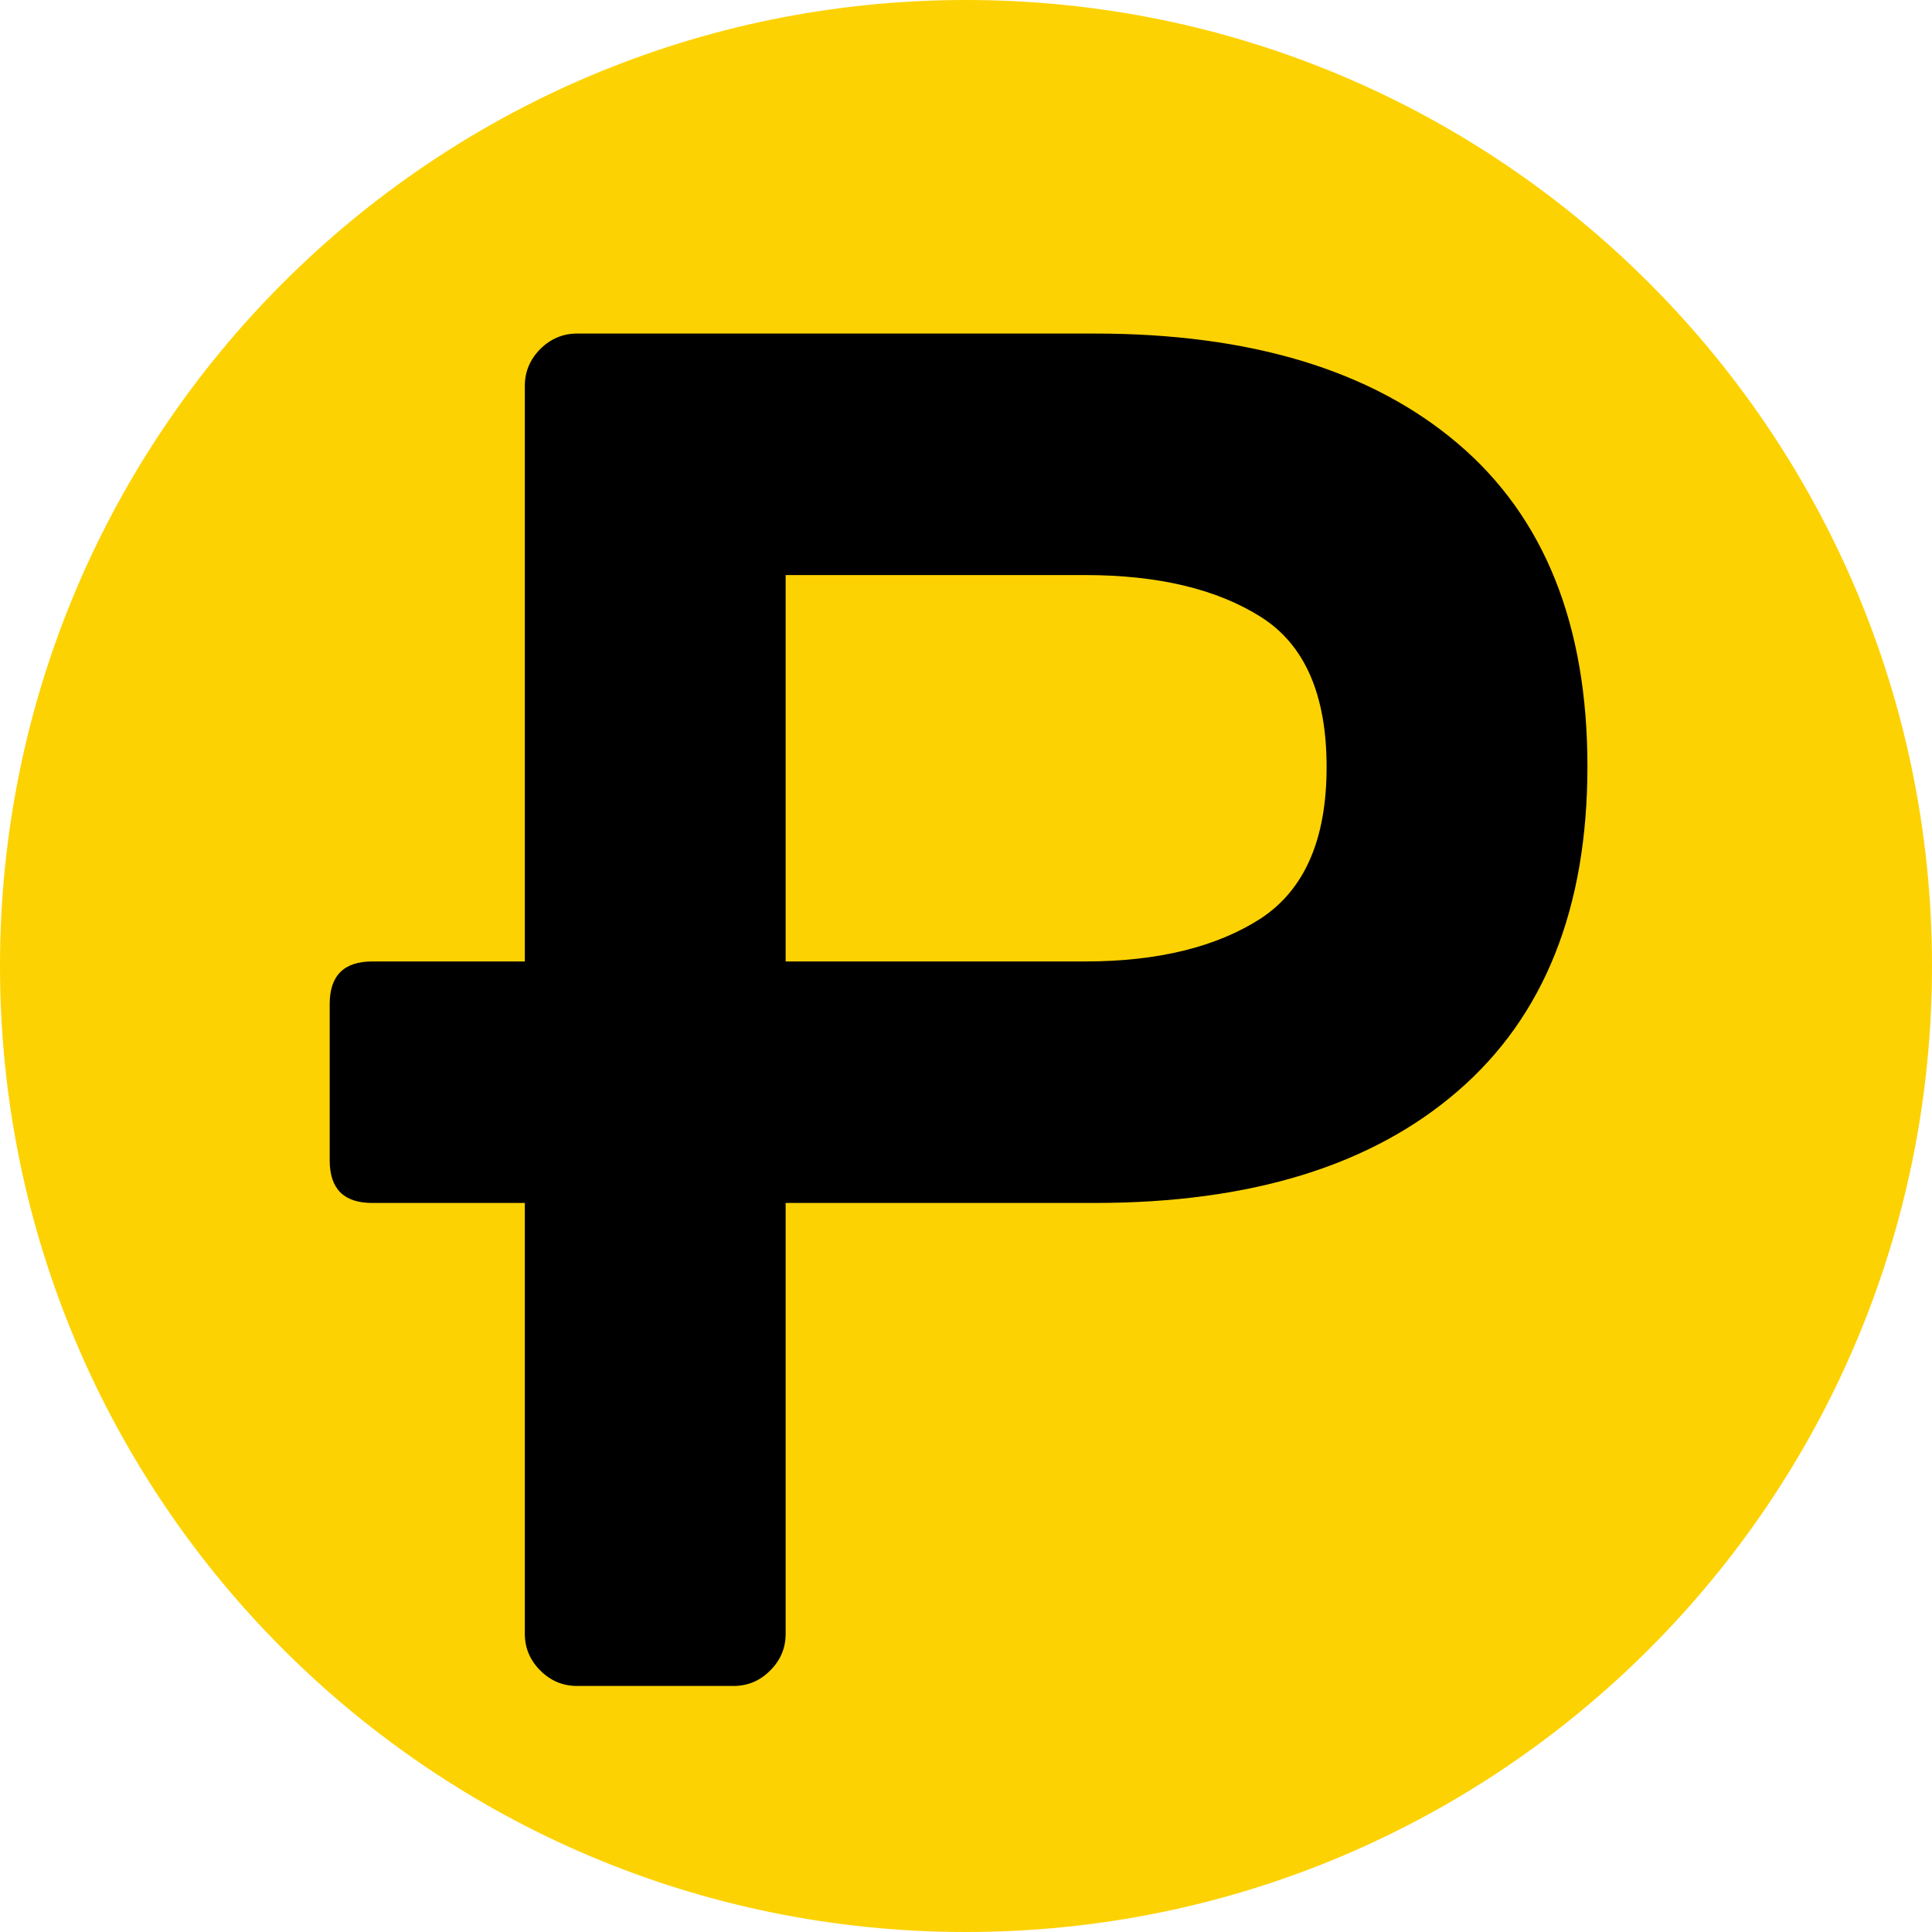 <svg width="20" height="20" viewBox="0 0 20 20" fill="none" xmlns="http://www.w3.org/2000/svg">
<path d="M10 20C15.523 20 20 15.523 20 10C20 4.477 15.523 0 10 0C4.477 0 0 4.477 0 10C0 15.523 4.477 20 10 20Z" fill="#FDD202"/>
<path d="M5.433 9.953V3.993C5.433 3.847 5.487 3.72 5.593 3.613C5.7 3.507 5.827 3.453 5.973 3.453H11.333C12.947 3.453 14.2 3.833 15.093 4.593C15.987 5.353 16.433 6.467 16.433 7.933C16.433 9.4 15.987 10.52 15.093 11.293C14.2 12.067 12.947 12.453 11.333 12.453H8.133V16.913C8.133 17.06 8.08 17.187 7.973 17.293C7.867 17.4 7.74 17.453 7.593 17.453H5.973C5.827 17.453 5.7 17.4 5.593 17.293C5.487 17.187 5.433 17.06 5.433 16.913V12.453H3.853C3.56 12.453 3.413 12.307 3.413 12.013V10.393C3.413 10.1 3.56 9.953 3.853 9.953H5.433ZM8.133 9.953H11.233C11.993 9.953 12.6 9.8 13.053 9.507C13.507 9.207 13.733 8.687 13.733 7.94C13.733 7.193 13.507 6.673 13.053 6.387C12.6 6.1 11.993 5.953 11.233 5.953H8.133V9.953Z" fill="black"/>
</svg>
